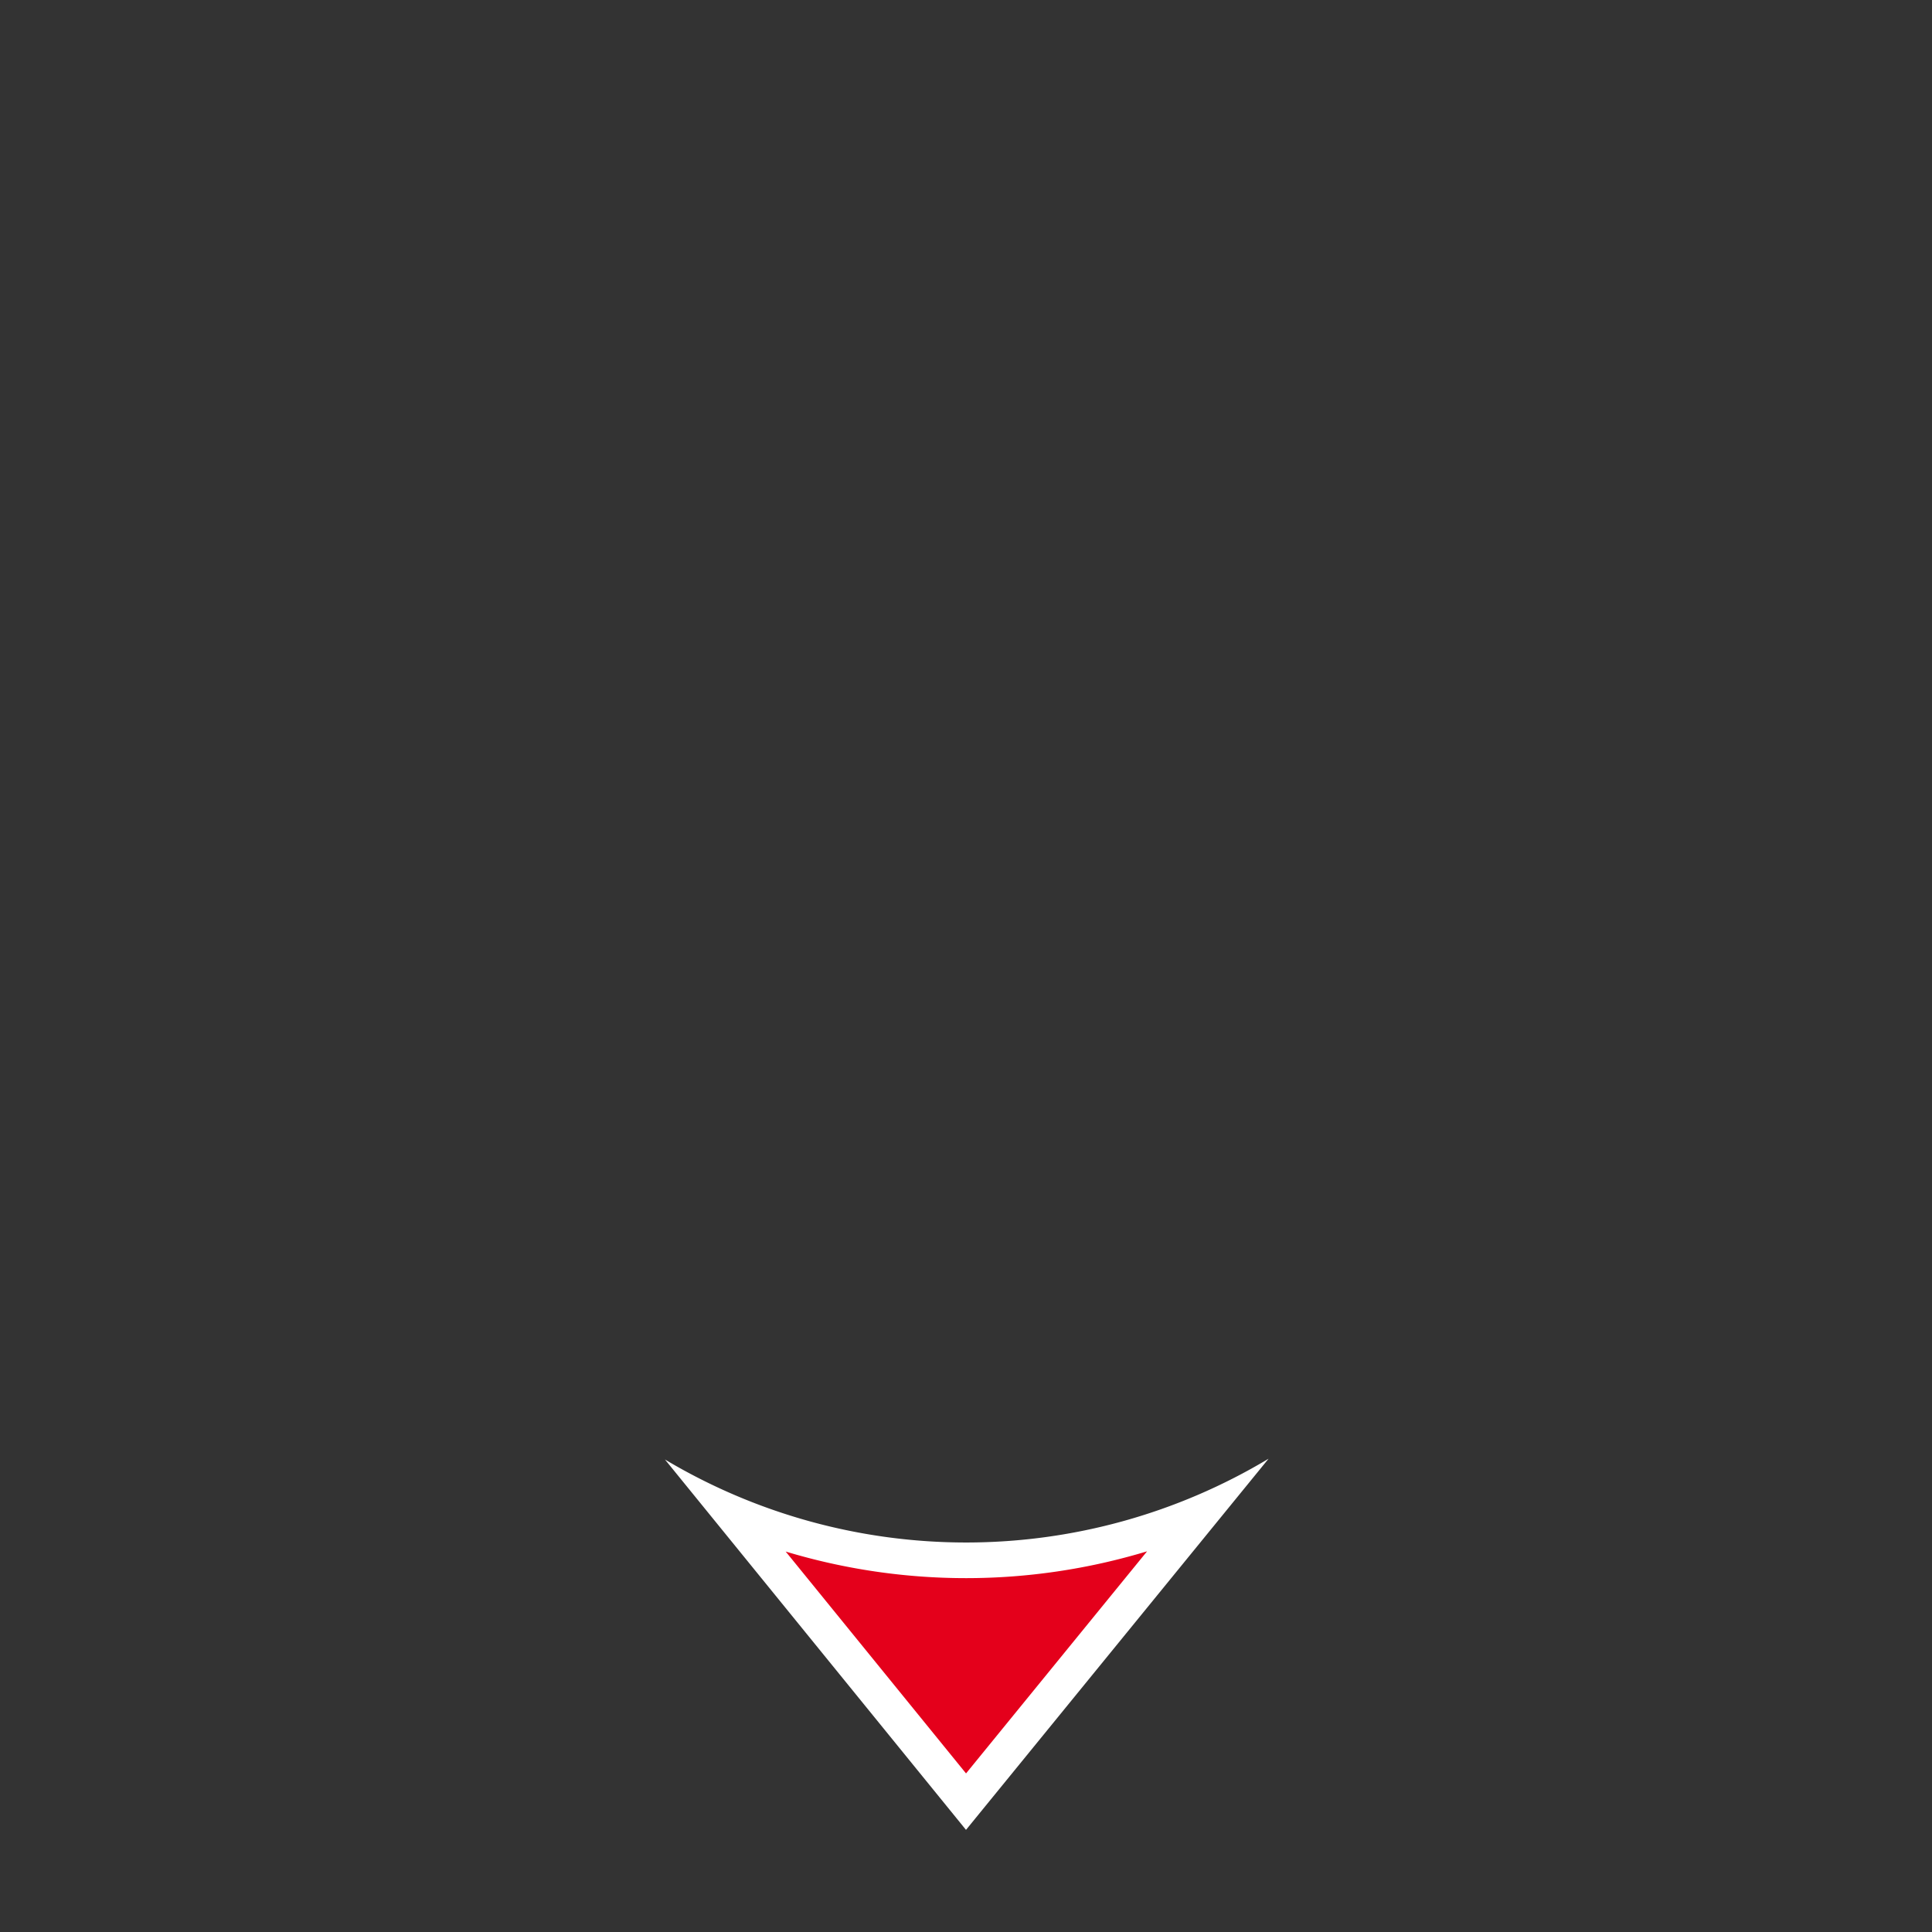 <svg xmlns="http://www.w3.org/2000/svg" viewBox="0 0 51 51" width="150" height="150">
  <rect x="0" y="0" width="51" height="51" fill="#333333" stroke="none"/>
  <title>s4pfeil_1</title>
  <g>
    <g>
      <path d="M19.31,39.942A15.996,15.996,0,0,0,31.717,39.932l-6.216,7.626Z" style="fill: #e4001b"/>
      <path d="M30.28,40.951l-4.779,5.863-4.761-5.857a16.489,16.489,0,0,0,9.54-.006m3.204-2.443a15.517,15.517,0,0,1-15.931.019L25.5,48.304l7.985-9.795Z" style="fill: #fff"/>
    </g>
    <rect width="51" height="51" style="fill: none"/>
  </g>
</svg>
